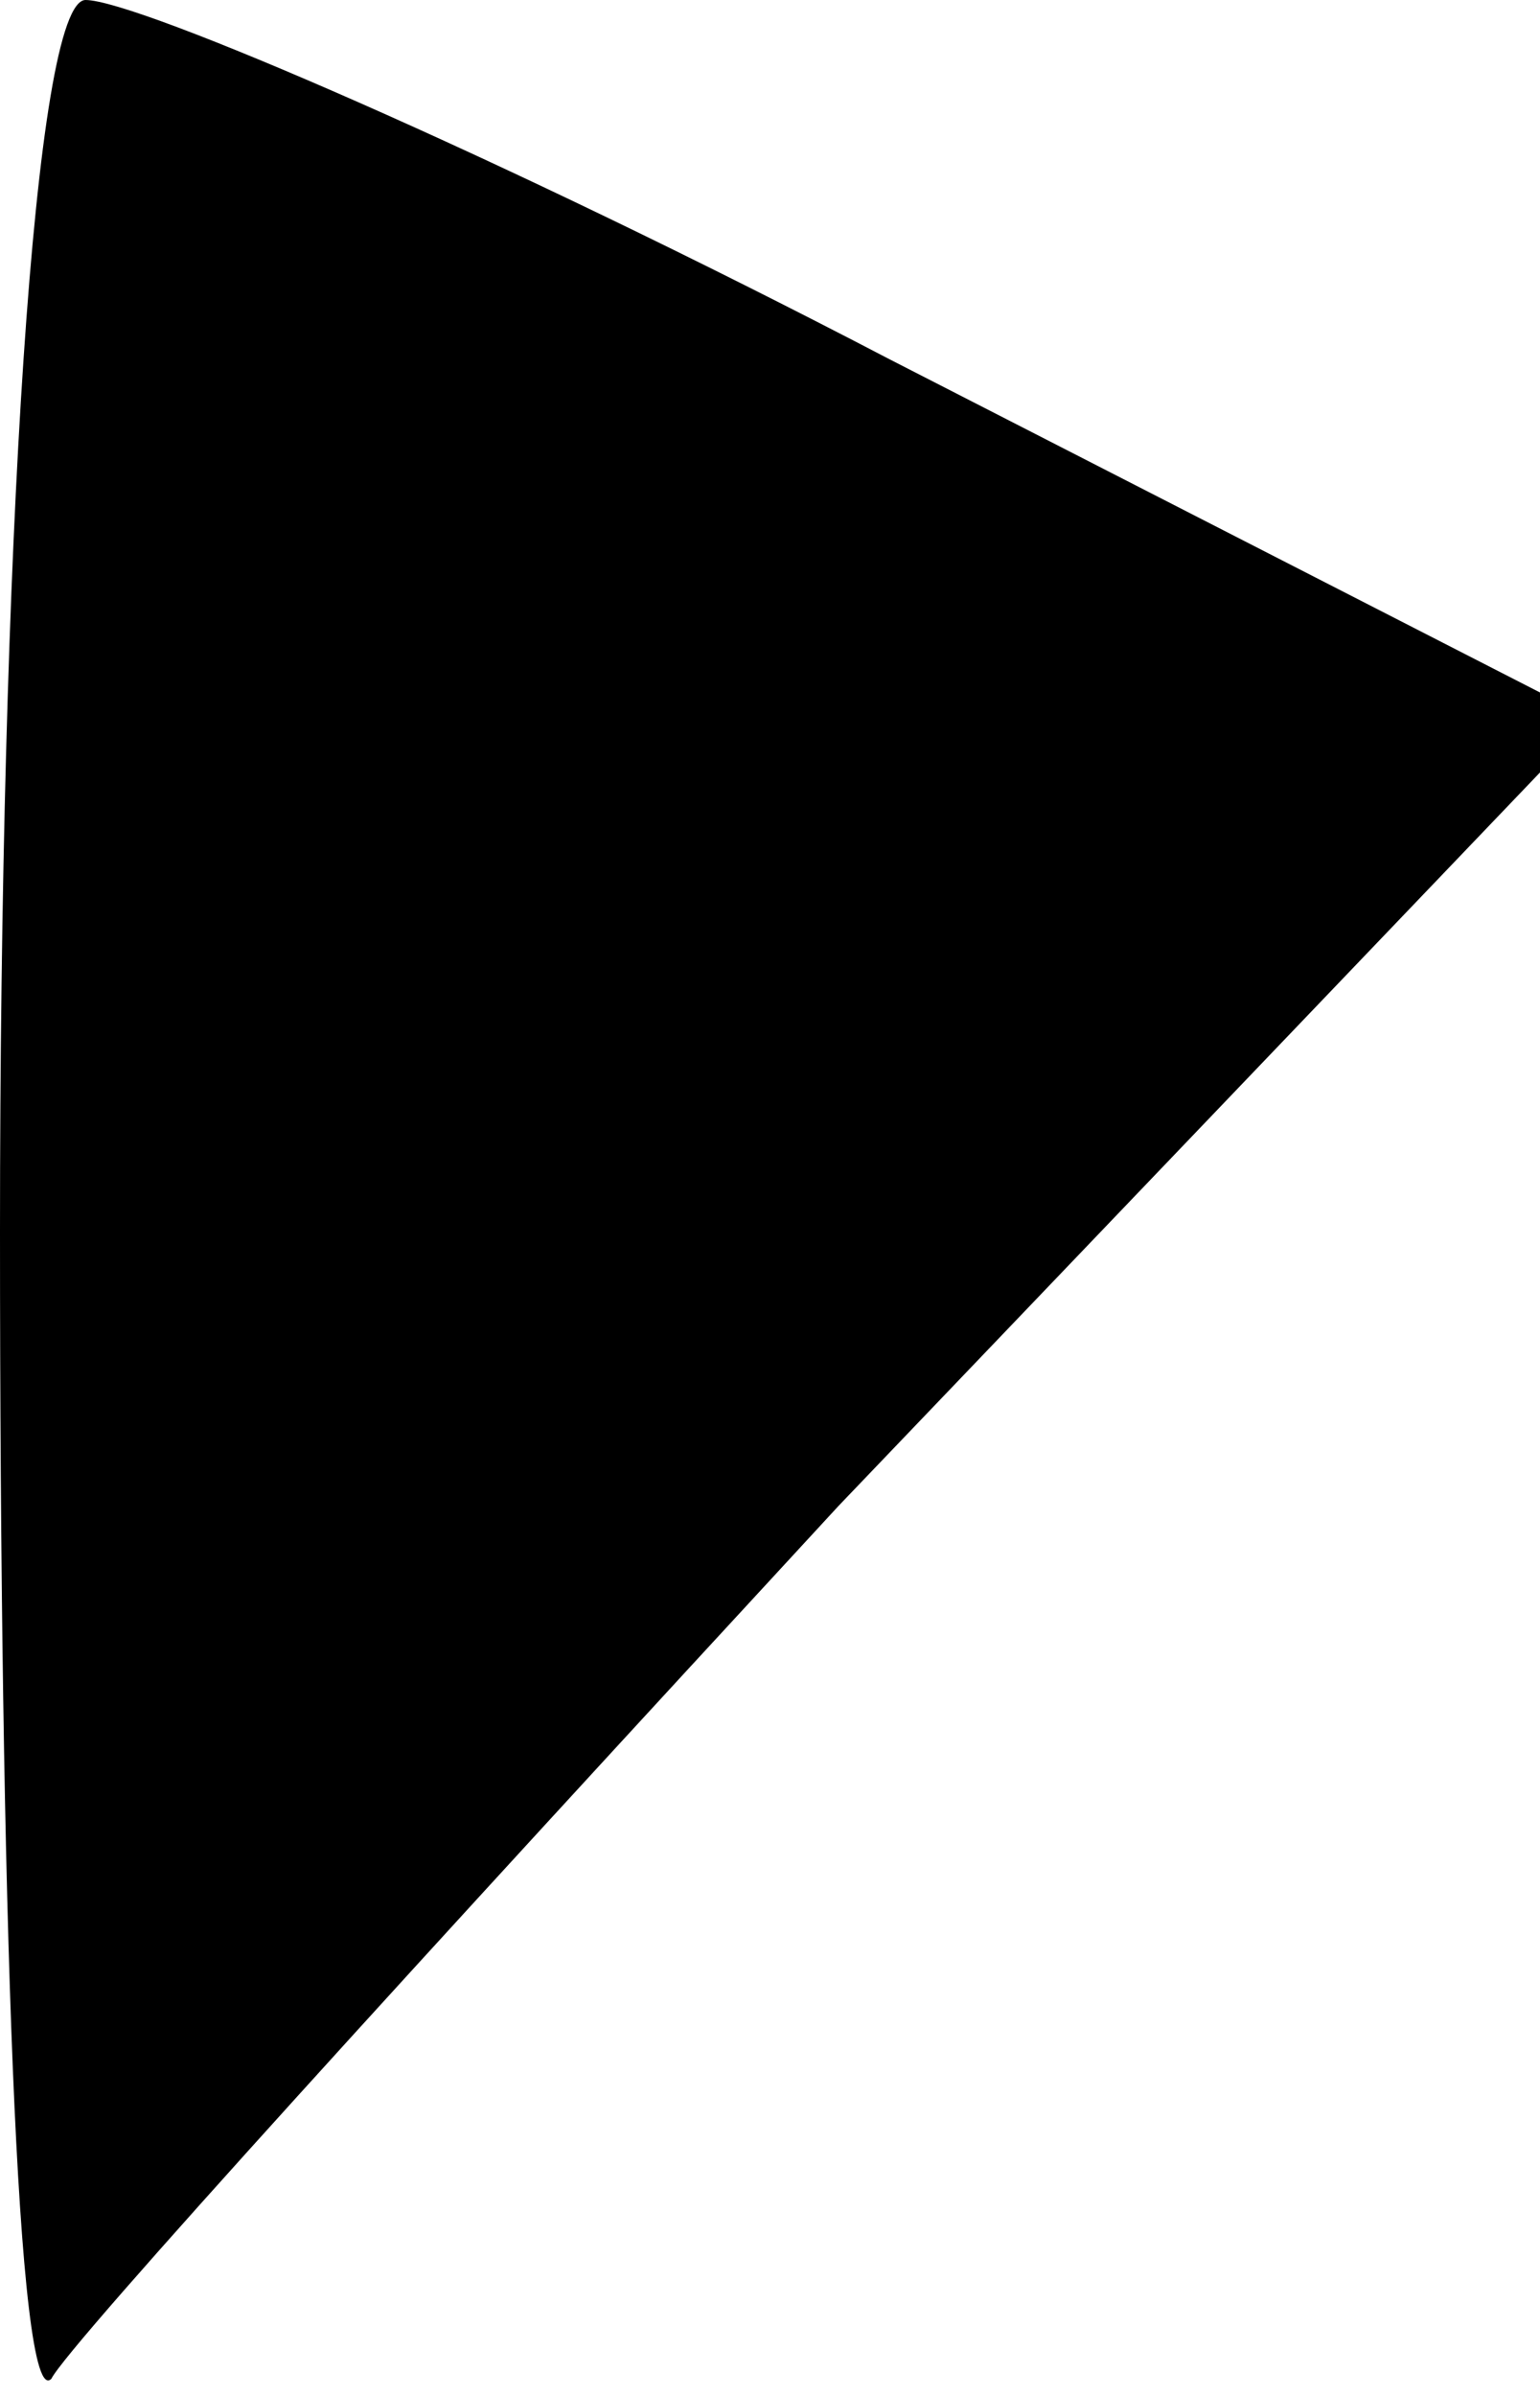 <?xml version="1.0" standalone="no"?>
<!DOCTYPE svg PUBLIC "-//W3C//DTD SVG 20010904//EN"
 "http://www.w3.org/TR/2001/REC-SVG-20010904/DTD/svg10.dtd">
<svg version="1.0" xmlns="http://www.w3.org/2000/svg"
 width="9pt" height="14pt" viewBox="0 0 9 14"
 preserveAspectRatio="xMidYMid meet">
<g transform="translate(0,14) scale(0.1,-0.1)"
fill="#000000" stroke="none">
<path fill="#000000" stroke="none" d="M0 68 c0 -39 1 -69 3 -67 1 2 22 25 46
51 l44 46 -41 21 c-23 12 -44 21 -47 21 -3 0 -5 -32 -5 -72z"/>
</g>
</svg>
